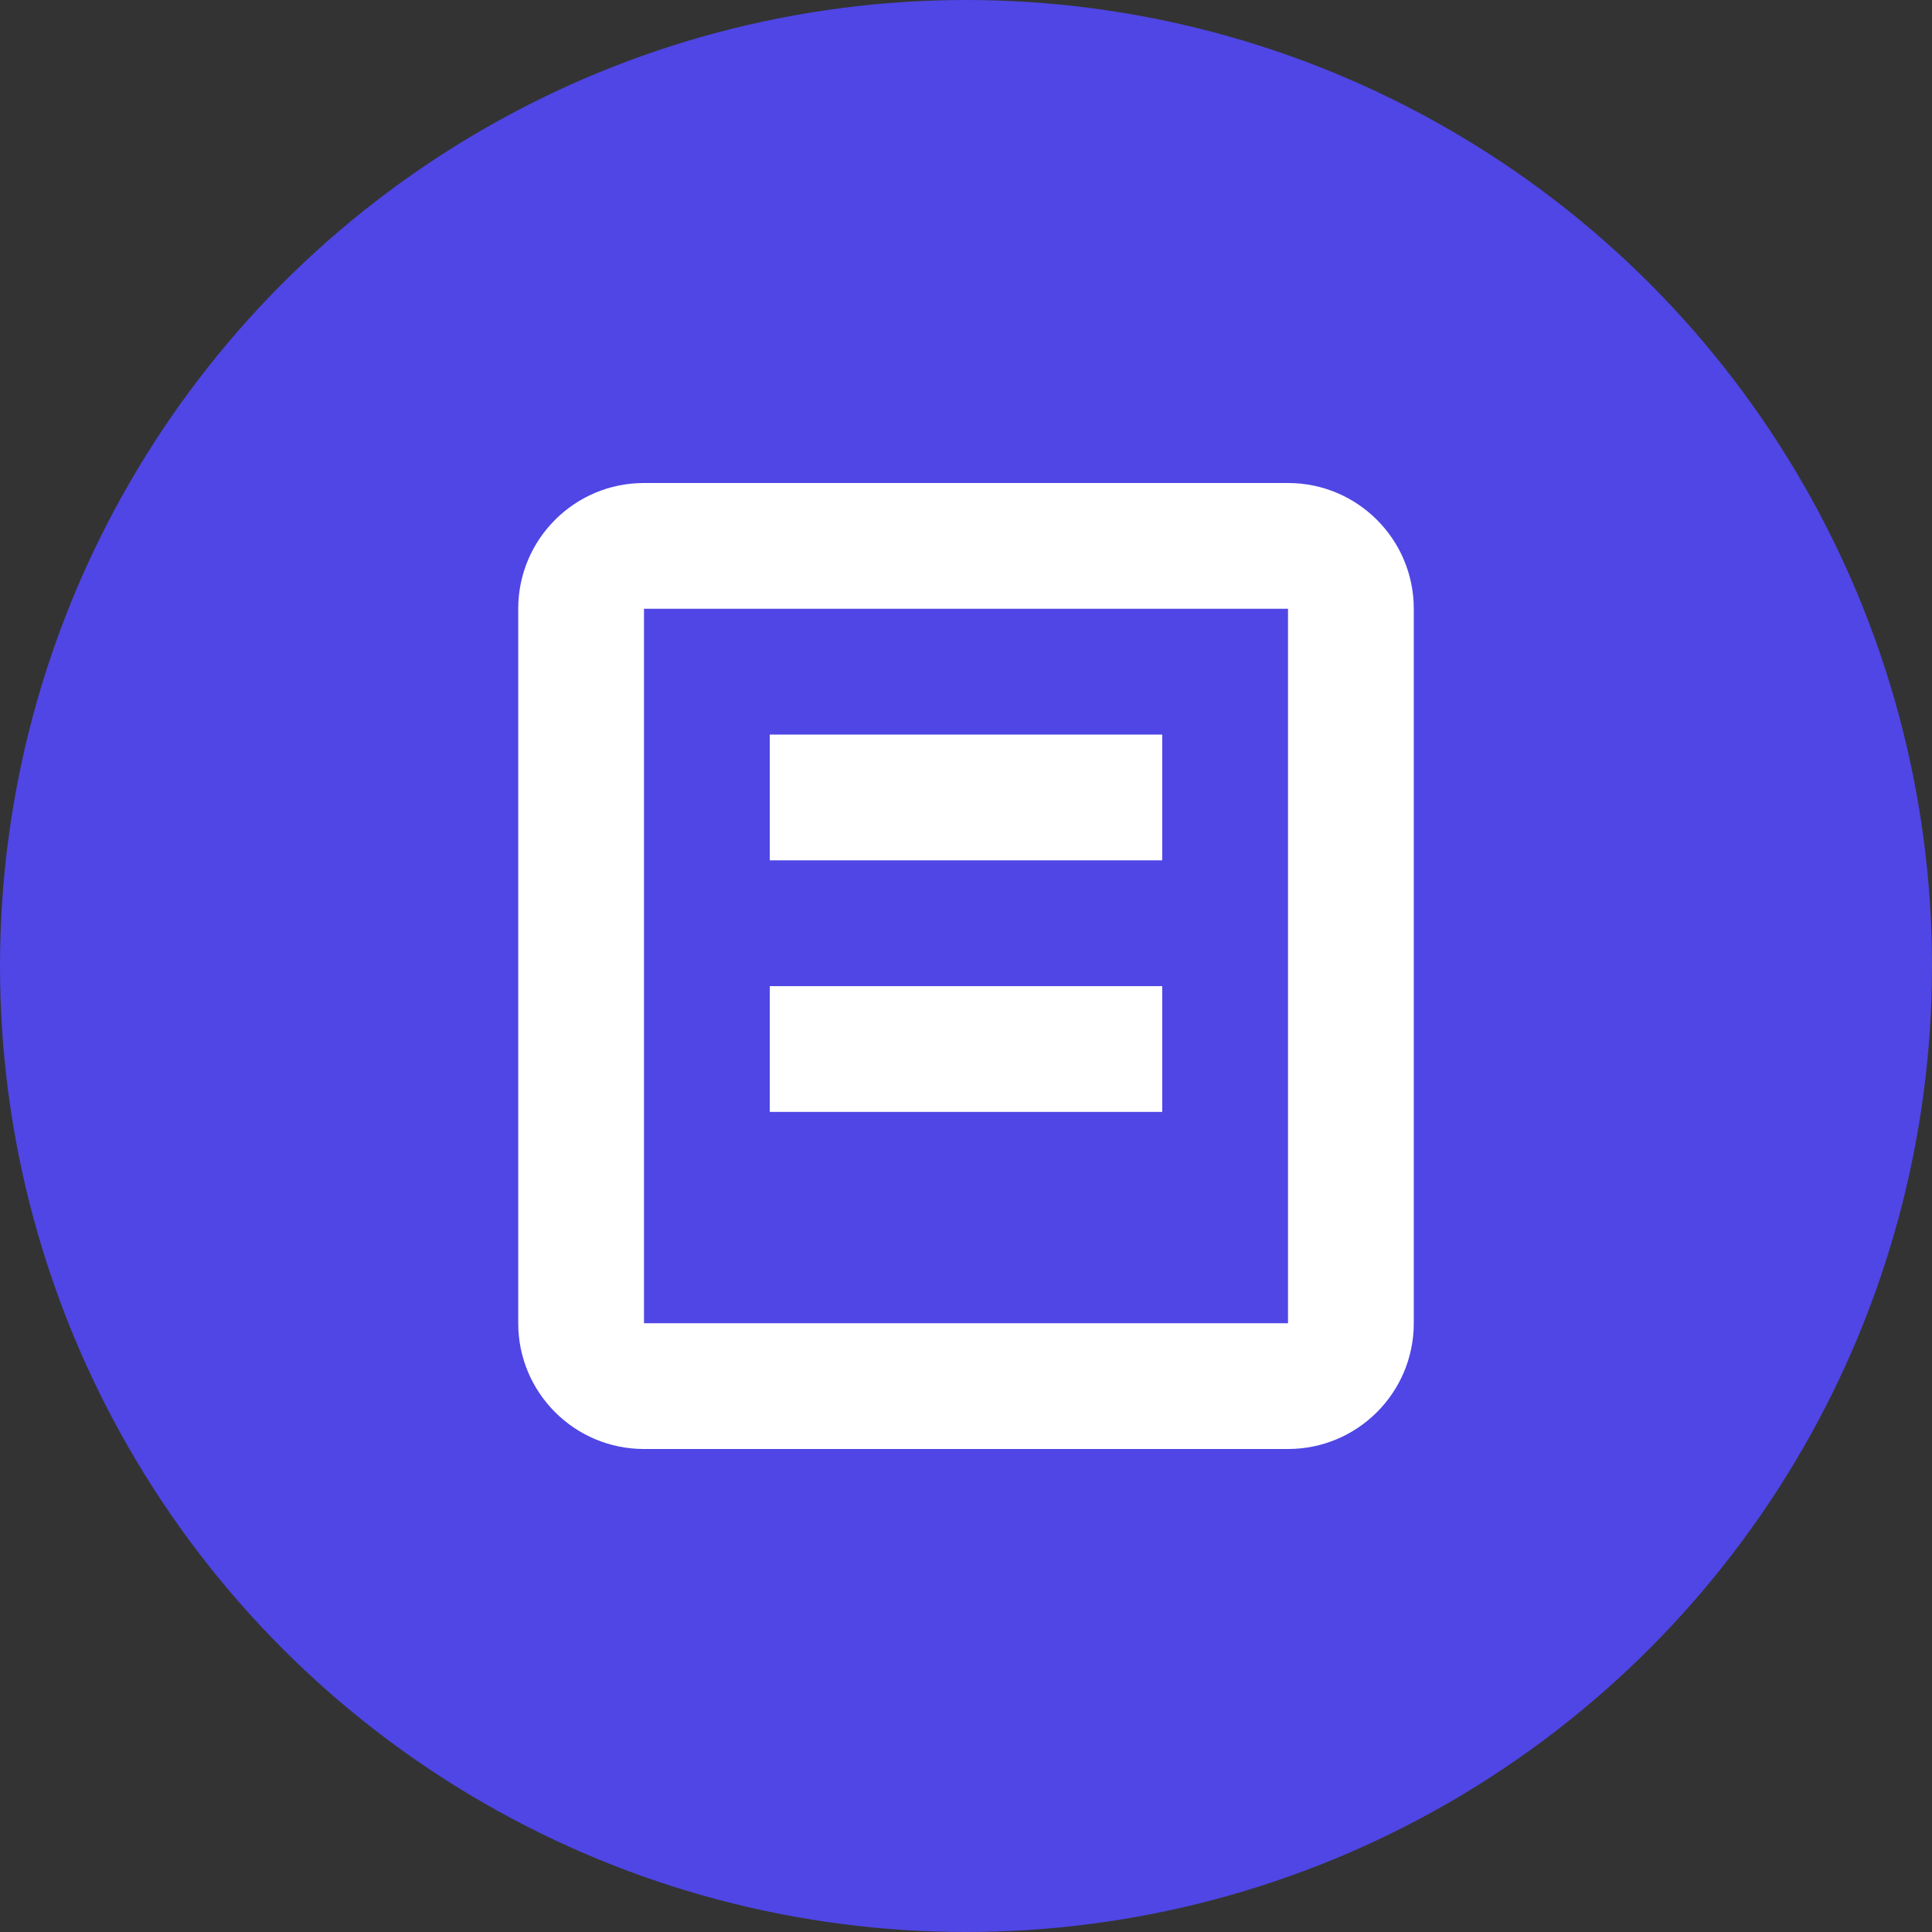 <?xml version="1.0" encoding="UTF-8"?>
<svg width="256px" height="256px" viewBox="0 0 256 256" version="1.1" xmlns="http://www.w3.org/2000/svg" xmlns:xlink="http://www.w3.org/1999/xlink">
    <rect x="0" y="0" width="256" height="256" fill="#333333" stroke="none"/>
    <title>Token</title>
    <g stroke="none" stroke-width="1" fill="none" fill-rule="evenodd">
        <circle fill="#4F46E5" cx="128" cy="128" r="128"></circle>
        <path d="M85.333,64 L170.667,64 C179.871,64 187.333,71.462 187.333,80.667 L187.333,175.333 C187.333,184.538 179.871,192 170.667,192 L85.333,192 C76.129,192 68.667,184.538 68.667,175.333 L68.667,80.667 C68.667,71.462 76.129,64 85.333,64 Z M85.333,80.667 L85.333,175.333 L170.667,175.333 L170.667,80.667 L85.333,80.667 Z M102,97.333 L154,97.333 L154,114 L102,114 L102,97.333 Z M102,130.667 L154,130.667 L154,147.333 L102,147.333 L102,130.667 Z" fill="#FFFFFF" fill-rule="nonzero"></path>
    </g>
</svg>
